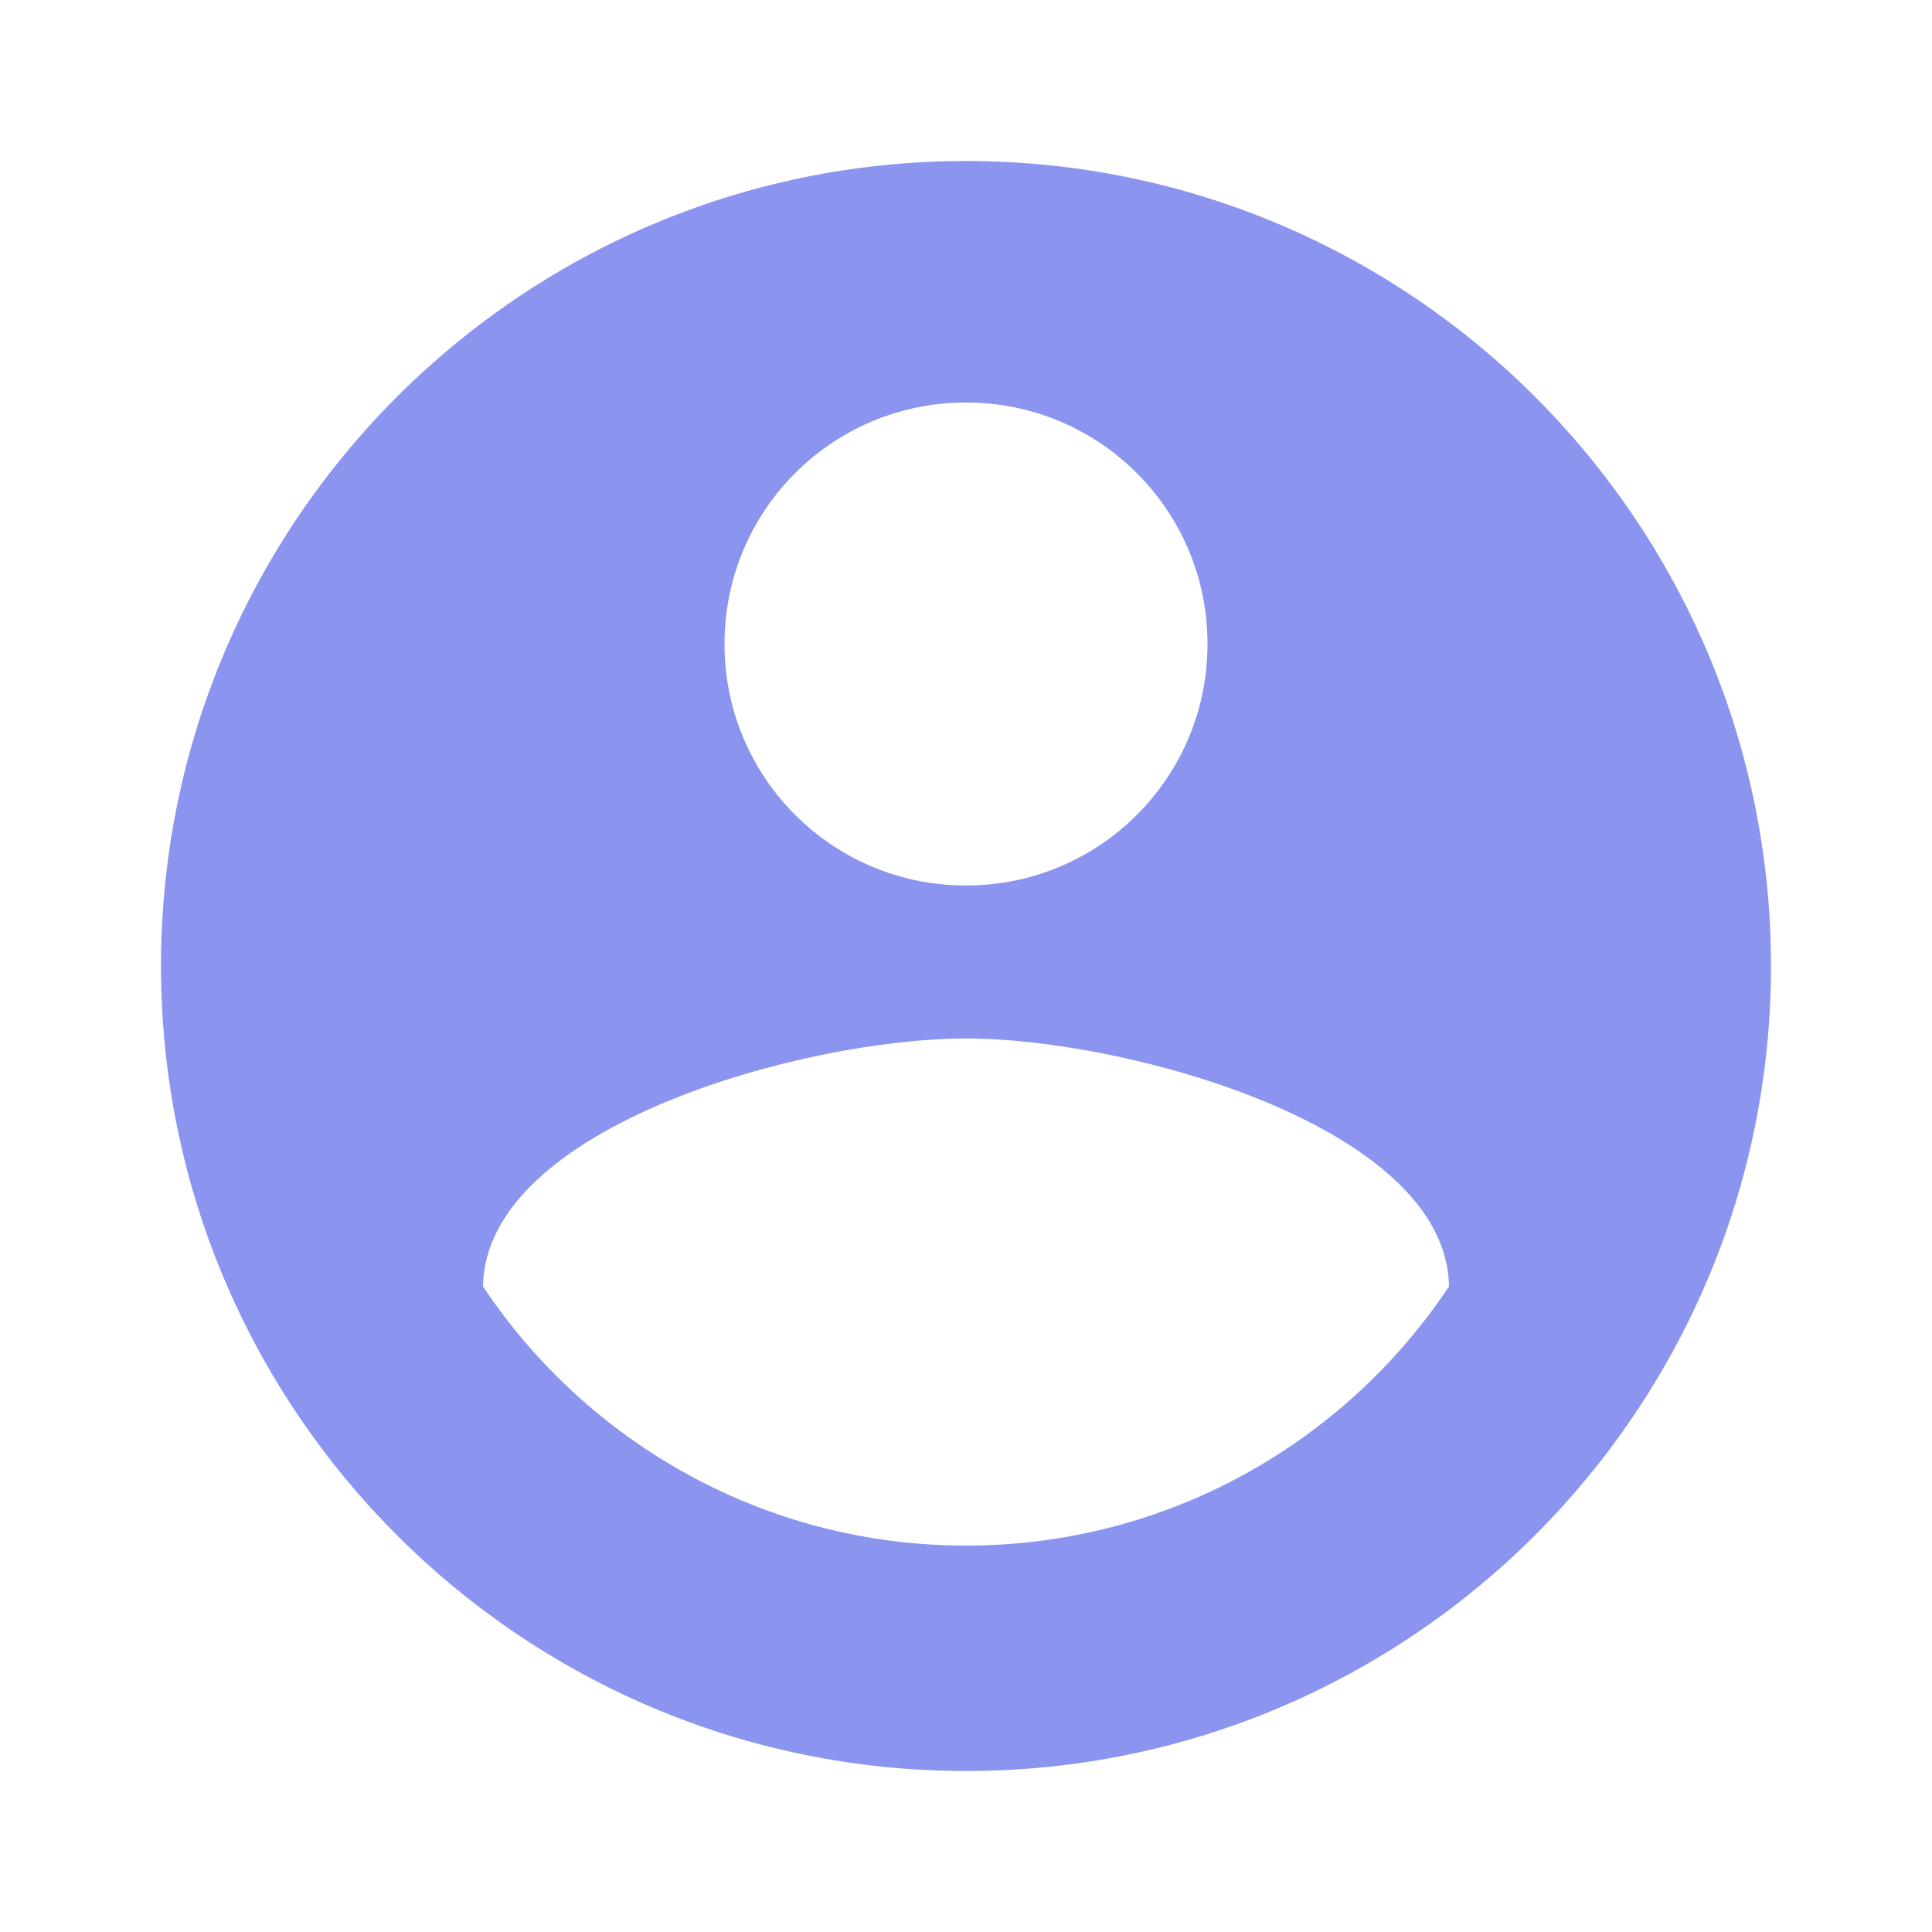 <svg width="18" height="18" viewBox="0 0 18 18" fill="none" xmlns="http://www.w3.org/2000/svg">
<path d="M7.5 0C3.36 0 0 3.36 0 7.5C0 11.64 3.36 15 7.5 15C11.64 15 15 11.64 15 7.5C15 3.36 11.64 0 7.5 0ZM7.5 2.25C8.745 2.25 9.75 3.255 9.75 4.5C9.75 5.745 8.745 6.75 7.5 6.75C6.255 6.75 5.25 5.745 5.25 4.5C5.25 3.255 6.255 2.25 7.5 2.25ZM7.5 12.9C5.625 12.9 3.967 11.94 3 10.485C3.022 8.992 6 8.175 7.5 8.175C8.992 8.175 11.977 8.992 12 10.485C11.033 11.94 9.375 12.9 7.5 12.9Z" transform="translate(1.5 1.5)" fill="#8B95EF"/>
</svg>
